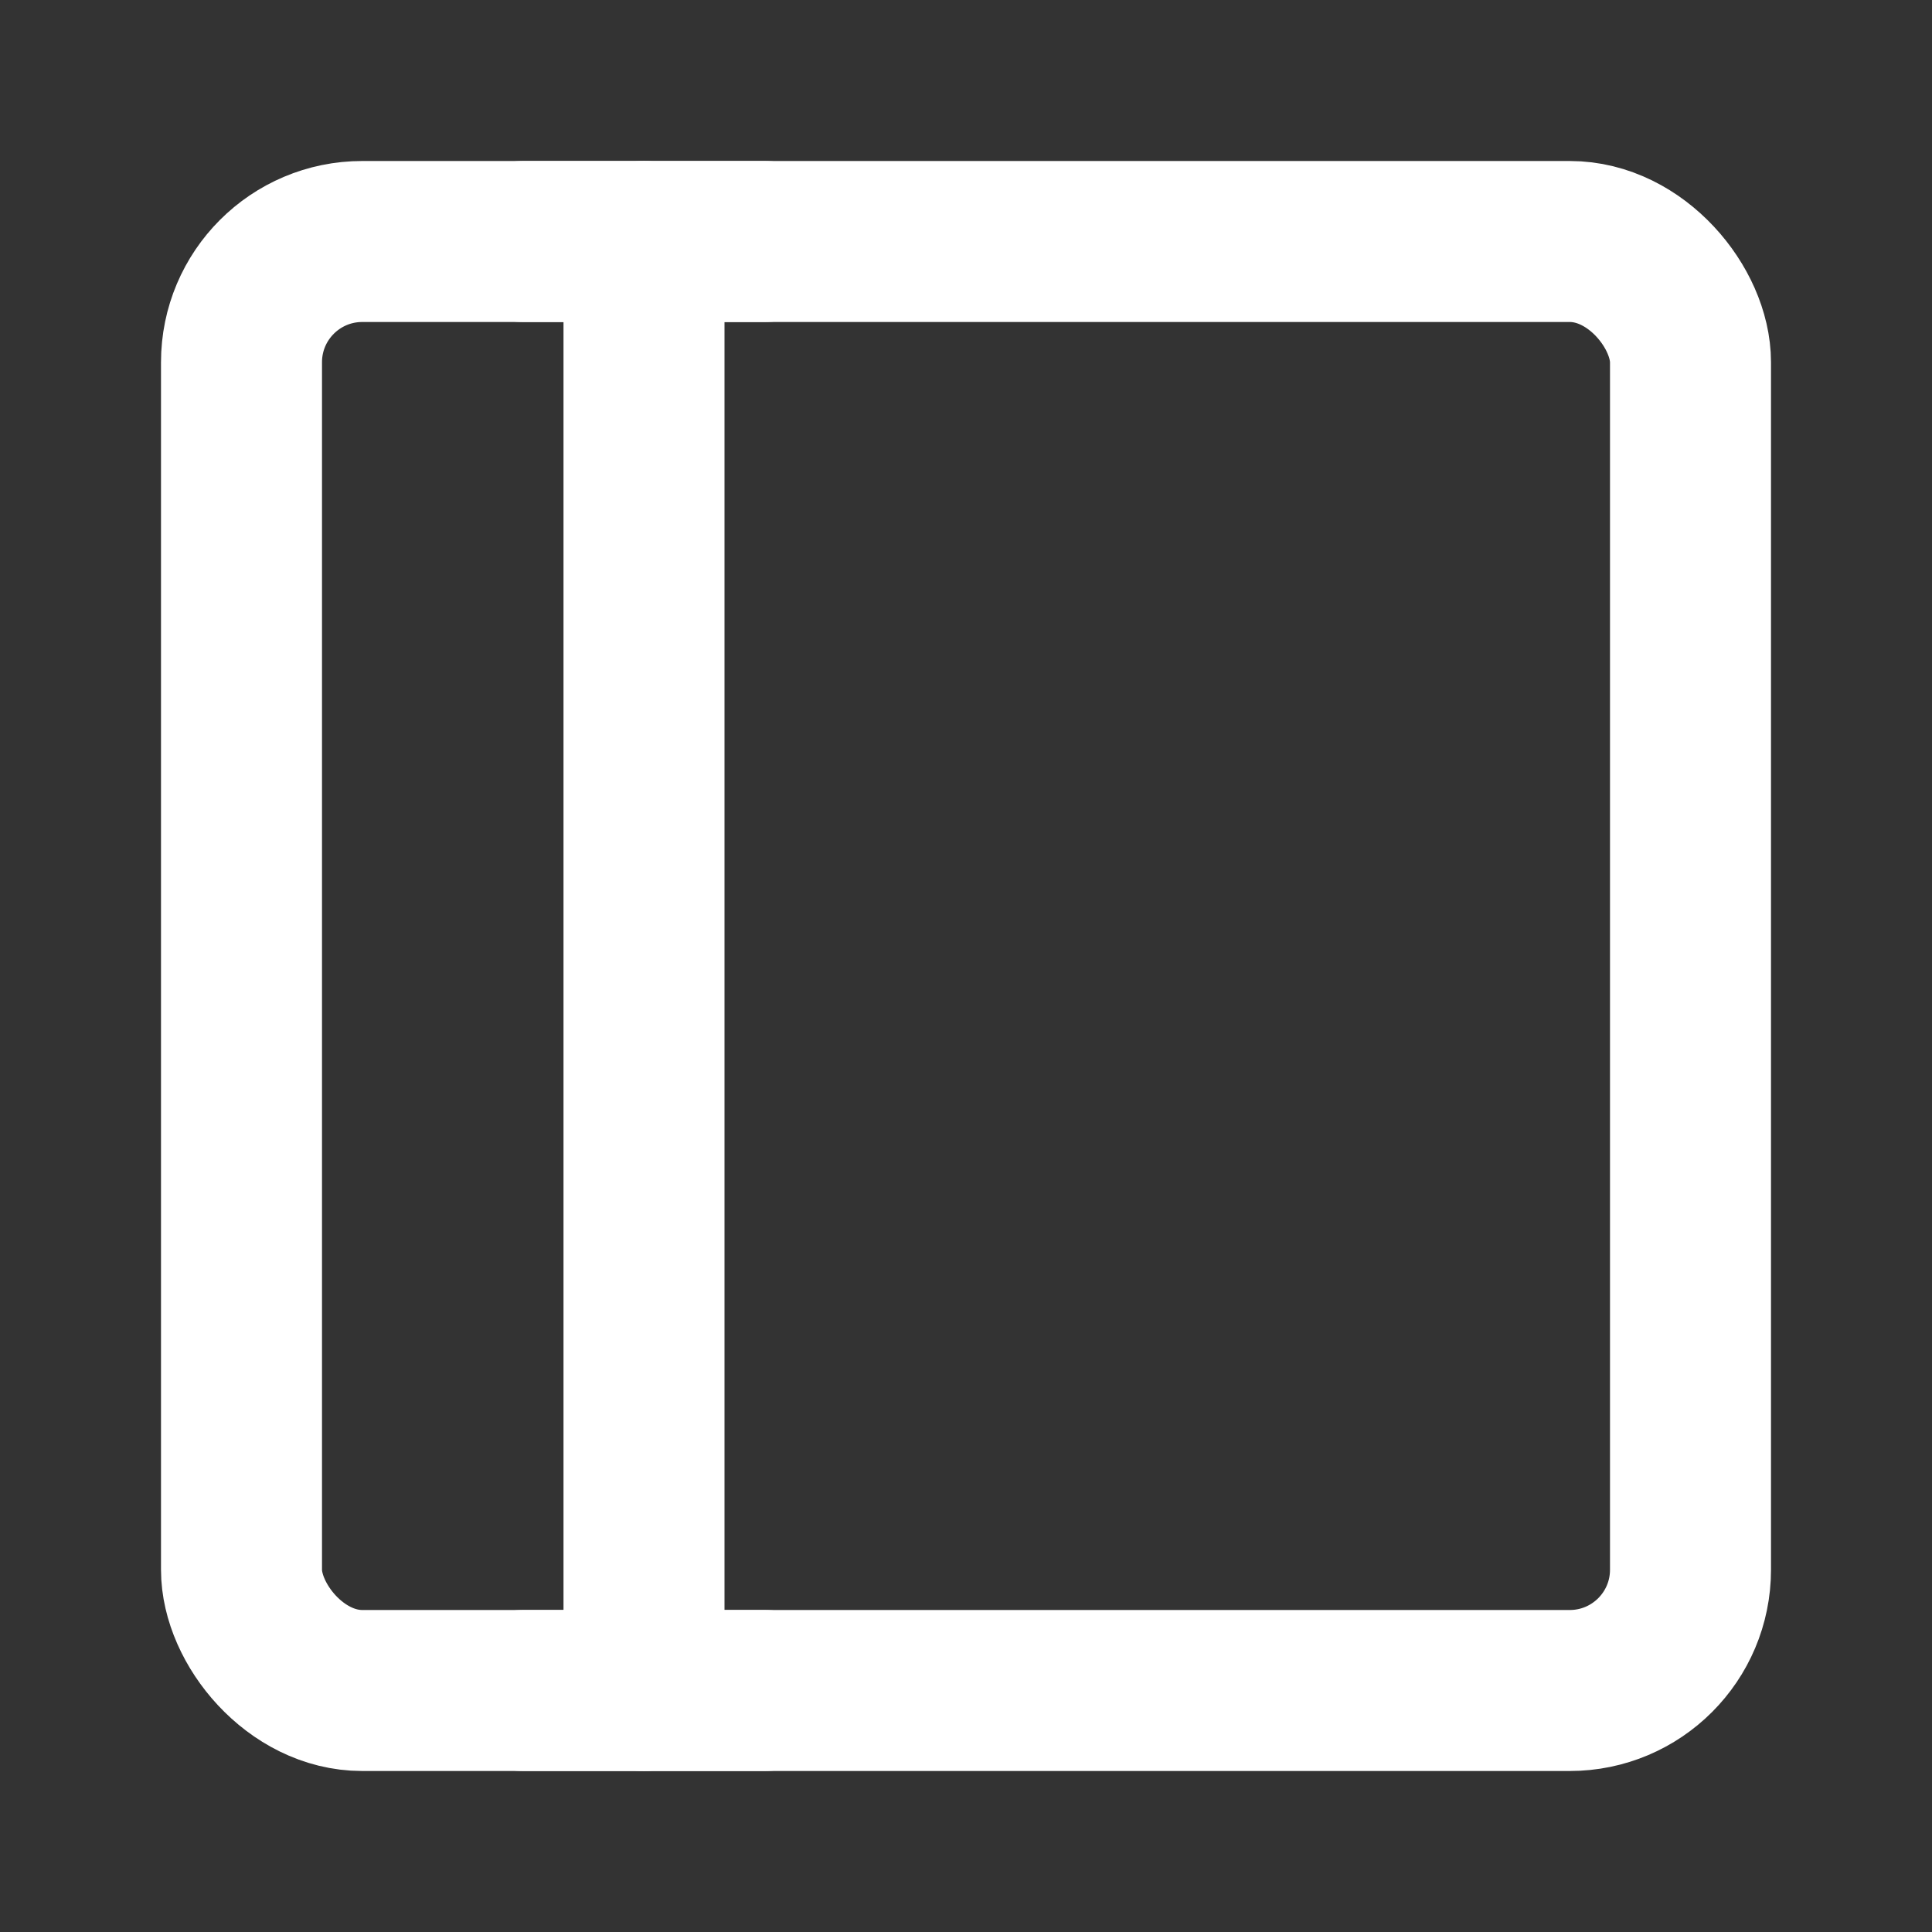 <?xml version="1.0" encoding="UTF-8"?><svg width="28" height="28" viewBox="0 0 48 48" fill="none" xmlns="http://www.w3.org/2000/svg"><rect x="0" y="0" width="48" height="48" fill="#333333" stroke="none"/><rect x="6" y="6" width="36" height="36" rx="3" fill="none" stroke="#ffffff" stroke-width="4" stroke-linejoin="round"/><path d="M16 6V42" stroke="#ffffff" stroke-width="4" stroke-linecap="round" stroke-linejoin="round"/><path d="M13 42H19" stroke="#ffffff" stroke-width="4" stroke-linecap="round" stroke-linejoin="round"/><path d="M13 6H19" stroke="#ffffff" stroke-width="4" stroke-linecap="round" stroke-linejoin="round"/></svg>